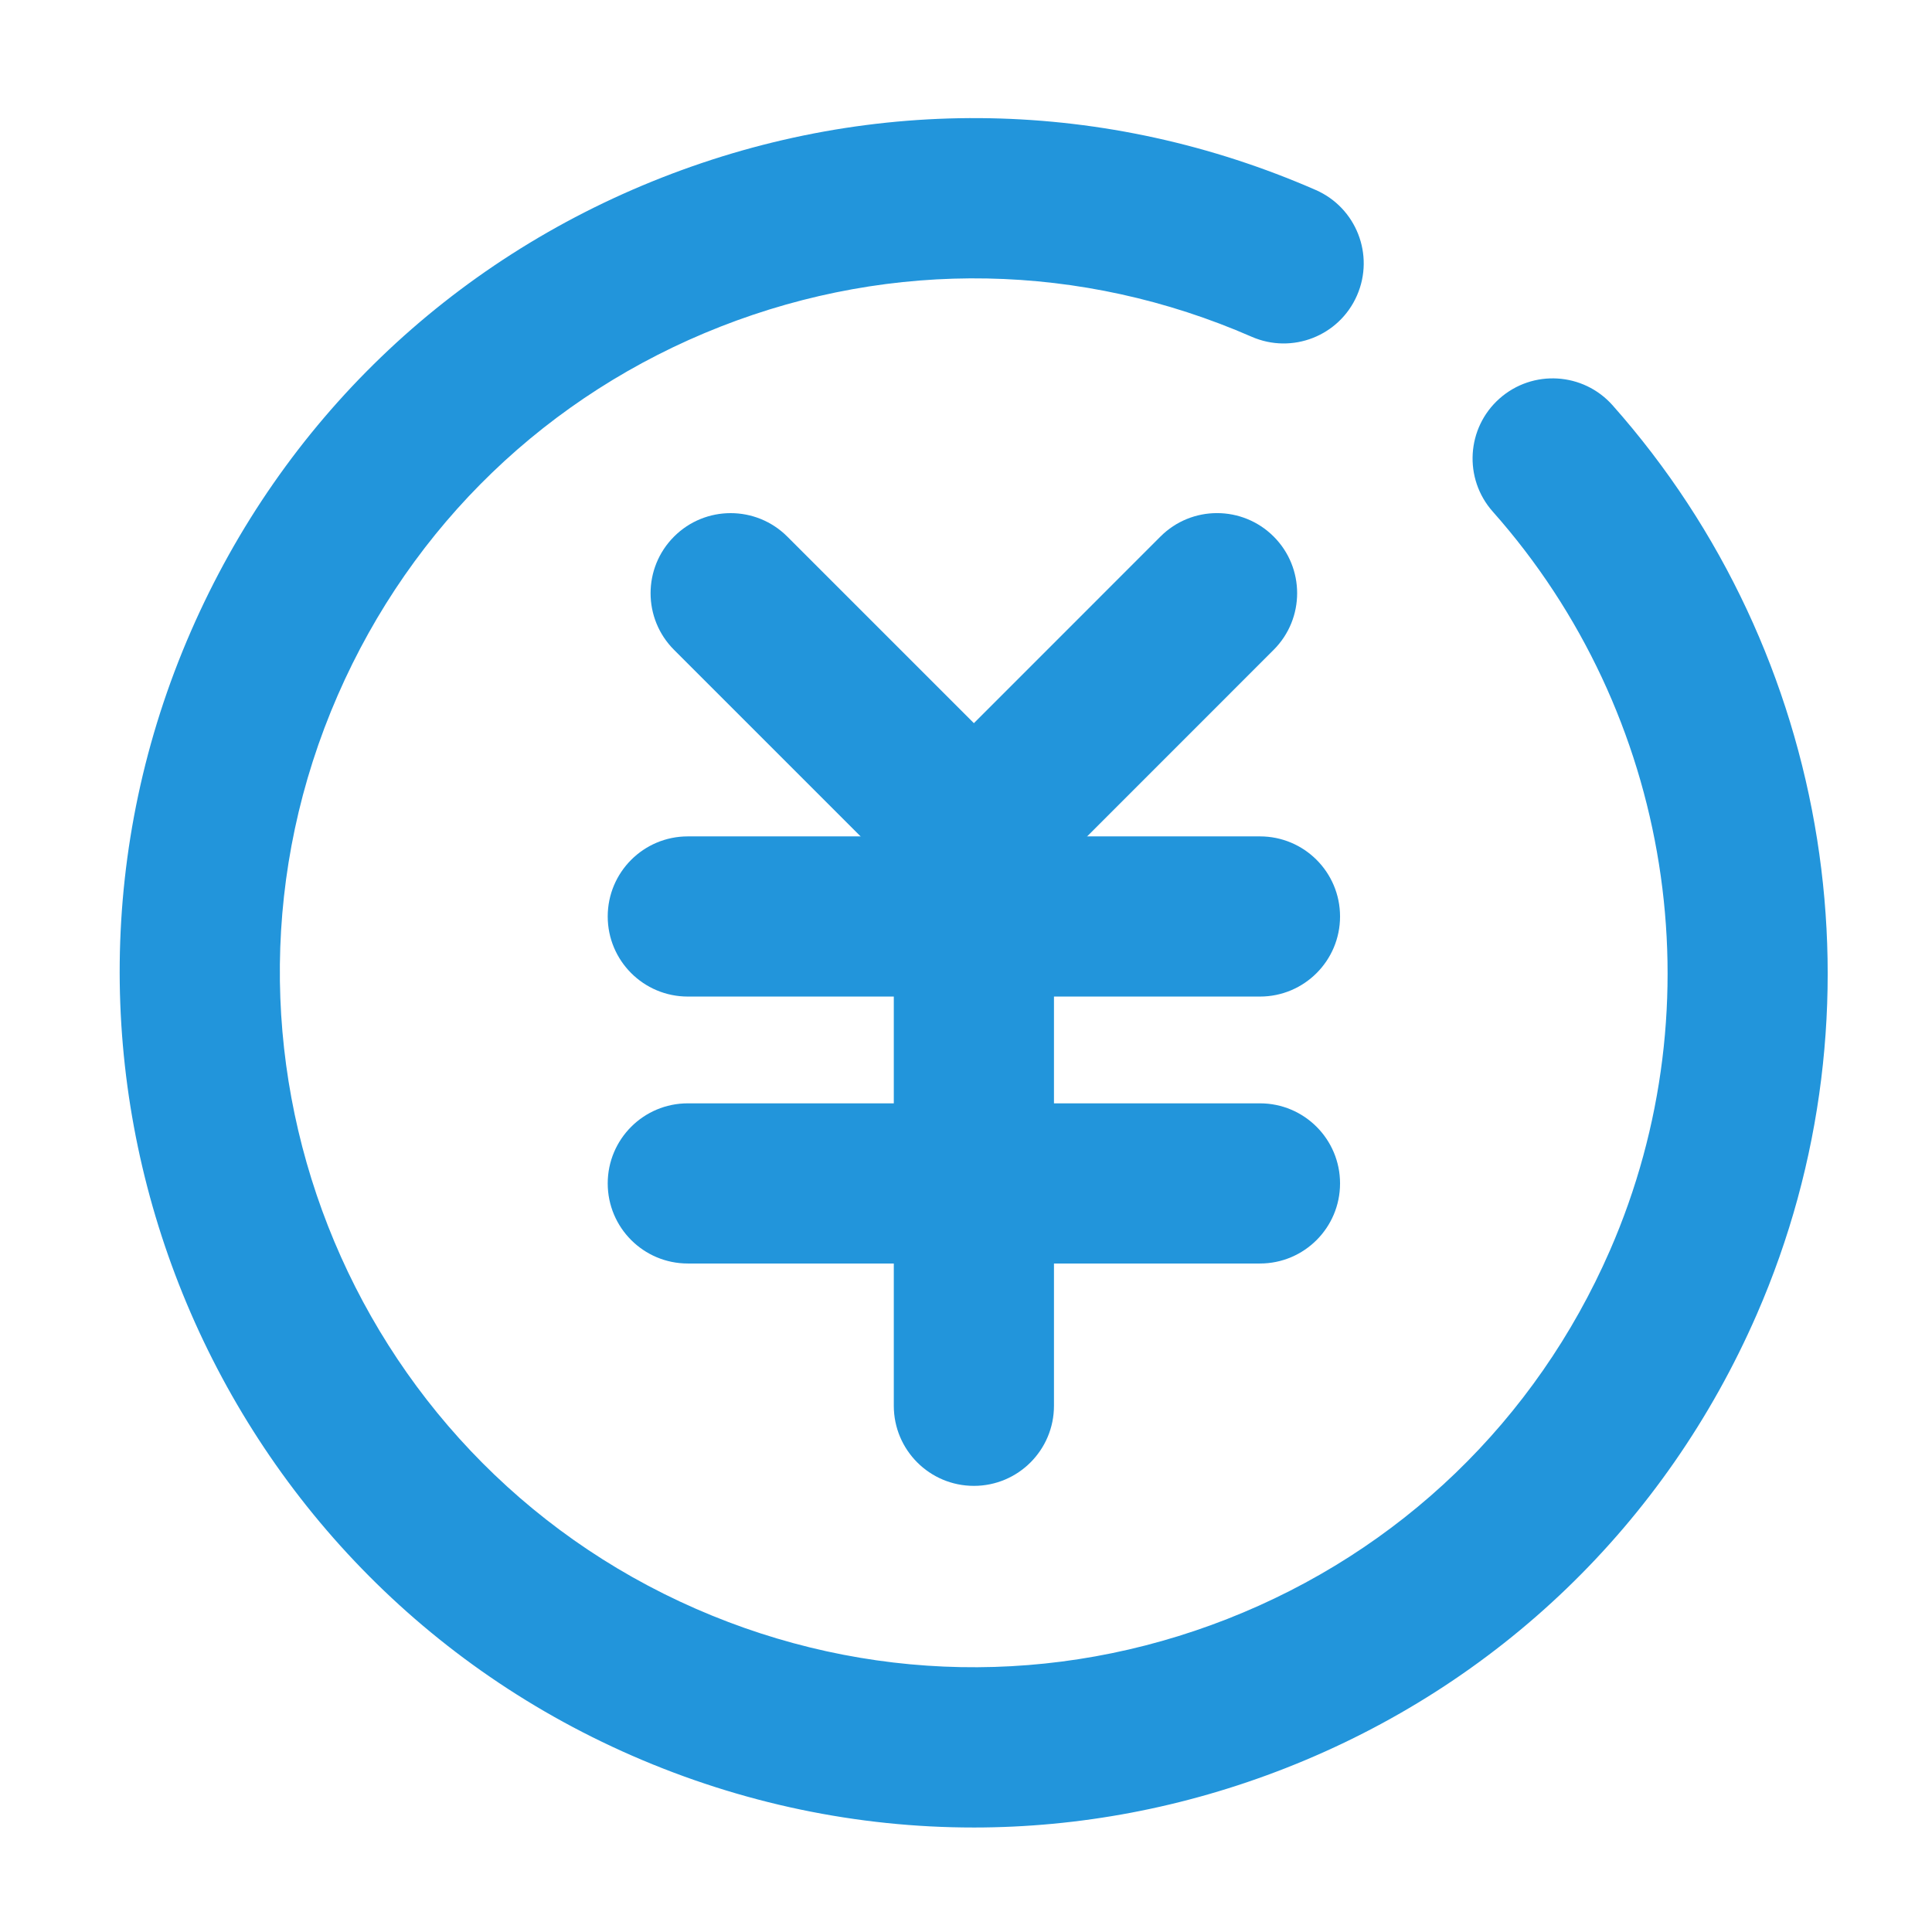 <?xml version="1.0" standalone="no"?><!DOCTYPE svg PUBLIC "-//W3C//DTD SVG 1.1//EN" "http://www.w3.org/Graphics/SVG/1.1/DTD/svg11.dtd"><svg t="1590400808930" class="icon" viewBox="0 0 1024 1024" version="1.1" xmlns="http://www.w3.org/2000/svg" p-id="8621" xmlns:xlink="http://www.w3.org/1999/xlink" width="200" height="200"><defs><style type="text/css"></style></defs><path d="M503.577 473.162c-10.86 0-21.72-4.144-30.01-12.428l-116.31-116.298c-16.582-16.58-16.582-43.454 0-60.029 16.552-16.58 43.44-16.573 60.02-0.006l116.312 116.3c16.58 16.58 16.58 43.453 0 60.026-8.277 8.29-19.15 12.435-30.012 12.435z" p-id="8622" fill="#2295DB"></path><path d="M528.78 473.162c-10.86 0-21.72-4.144-30.01-12.428-16.58-16.573-16.58-43.447 0-60.03l116.285-116.31c16.552-16.581 43.44-16.573 60.021-0.007 16.58 16.572 16.58 43.448 0 60.027L558.792 460.726c-8.276 8.291-19.151 12.436-30.012 12.436z" p-id="8623" fill="#2295DB"></path><path d="M667.808 528.197H364.55c-23.447 0-42.446-19.006-42.446-42.447 0-23.44 18.999-42.446 42.446-42.446h303.257c23.447 0 42.445 19.006 42.445 42.446 0.001 23.44-18.997 42.447-42.445 42.447zM667.808 669.683H364.55c-23.447 0-42.446-19.006-42.446-42.445 0-23.441 18.999-42.446 42.446-42.446h303.257c23.447 0 42.445 19.005 42.445 42.446 0.001 23.438-18.997 42.445-42.445 42.445z" p-id="8624" fill="#2295DB"></path><path d="M516.178 787.543c-23.447 0-42.445-19.005-42.445-42.447V489.742c0-23.44 18.998-42.446 42.445-42.446s42.447 19.005 42.447 42.446v255.353c0 23.442-18.999 42.448-42.447 42.448z" p-id="8625" fill="#2295DB"></path><path d="M516.054 968.615c-61.541 0.007-122.972-12.707-181.058-38.074-228.797-99.924-333.648-367.34-233.73-596.122C149.647 223.592 238.304 138.237 350.9 94.089c112.583-44.158 235.623-41.801 346.436 6.592 21.486 9.383 31.297 34.397 21.914 55.883-9.366 21.472-34.362 31.323-55.875 21.908-90.046-39.33-190.027-41.21-281.481-5.355-91.485 35.877-163.512 105.224-202.83 195.27-81.182 185.889 4.006 403.168 189.91 484.358 90.003 39.308 190.012 41.21 281.481 5.355 91.47-35.87 163.498-105.219 202.82-195.27 57.217-130.979 32.858-284.715-62.08-391.668-15.559-17.534-13.955-44.367 3.578-59.924 17.548-15.551 44.353-13.956 59.926 3.565 116.81 131.62 146.793 320.812 76.367 482.002-48.387 110.822-137.038 196.177-249.62 240.321-53.57 21.01-109.528 31.489-165.39 31.489z" p-id="8626" fill="#2295DB"></path></svg>
